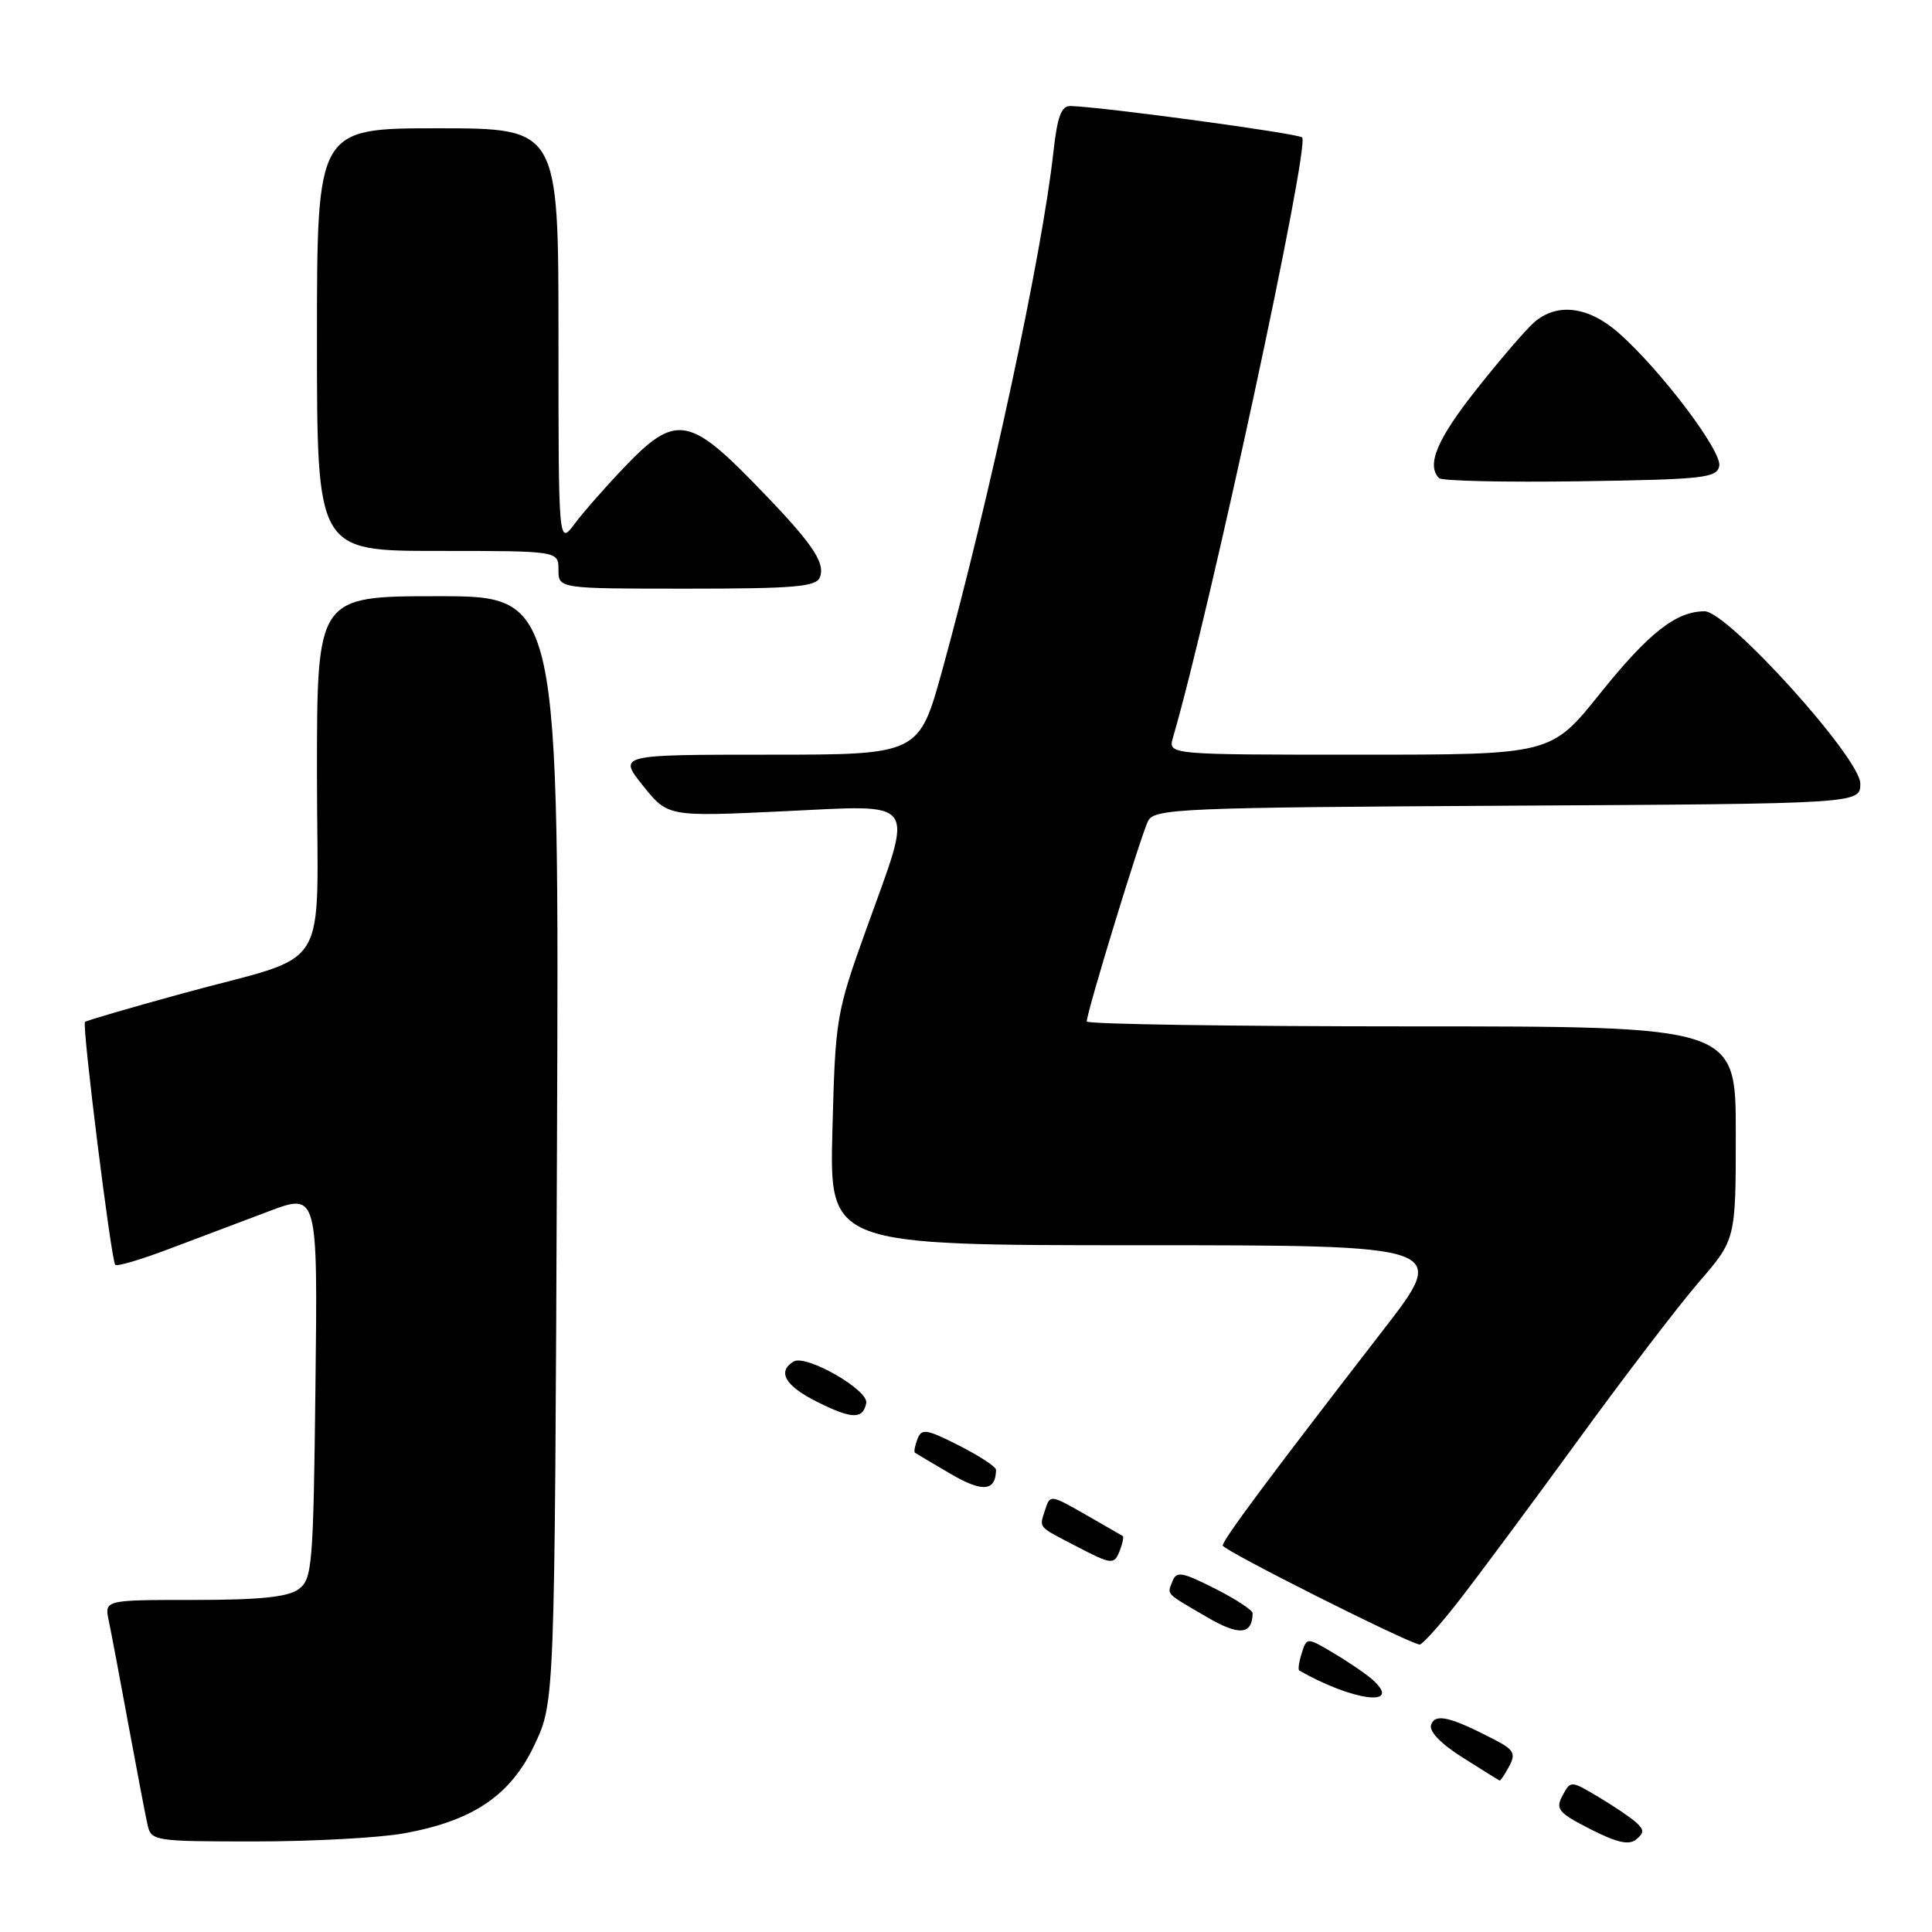 <?xml version="1.0" encoding="UTF-8" standalone="no"?>
<!DOCTYPE svg PUBLIC "-//W3C//DTD SVG 1.1//EN" "http://www.w3.org/Graphics/SVG/1.1/DTD/svg11.dtd" >
<svg xmlns="http://www.w3.org/2000/svg" xmlns:xlink="http://www.w3.org/1999/xlink" version="1.1" viewBox="0 0 256 256">
 <g >
 <path fill="currentColor"
d=" M 216.80 241.49 C 216.09 240.84 213.84 239.32 211.81 238.11 C 208.13 235.92 208.12 235.92 207.04 237.93 C 206.08 239.72 206.49 240.21 210.73 242.37 C 214.23 244.16 215.85 244.52 216.80 243.74 C 217.87 242.86 217.87 242.46 216.80 241.49 Z  M 53.57 242.92 C 62.73 241.26 67.70 237.87 70.85 231.15 C 73.50 225.50 73.50 225.50 73.80 152.25 C 74.10 79.00 74.10 79.00 58.05 79.00 C 42.00 79.00 42.00 79.00 42.00 102.52 C 42.00 129.85 44.32 126.09 24.03 131.68 C 17.17 133.56 11.42 135.24 11.26 135.41 C 10.84 135.82 14.74 167.07 15.27 167.60 C 15.50 167.84 18.69 166.90 22.35 165.51 C 26.01 164.13 31.95 161.89 35.55 160.53 C 42.10 158.05 42.10 158.05 41.80 183.61 C 41.52 207.56 41.38 209.25 39.56 210.58 C 38.14 211.62 34.41 212.00 25.73 212.00 C 13.84 212.00 13.84 212.00 14.41 214.75 C 14.73 216.26 15.90 222.45 17.01 228.50 C 18.13 234.55 19.26 240.51 19.54 241.75 C 20.03 243.95 20.34 244.00 33.84 244.00 C 41.42 244.00 50.30 243.52 53.57 242.92 Z  M 199.98 234.03 C 200.88 232.36 200.58 231.83 198.02 230.51 C 192.17 227.48 190.21 227.01 189.64 228.50 C 189.30 229.38 190.83 230.99 193.80 232.88 C 196.39 234.52 198.60 235.89 198.71 235.93 C 198.83 235.97 199.40 235.12 199.98 234.03 Z  M 181.96 222.65 C 181.16 221.91 178.85 220.32 176.83 219.12 C 173.16 216.93 173.16 216.93 172.49 219.04 C 172.12 220.20 171.97 221.24 172.16 221.35 C 179.16 225.37 185.89 226.26 181.96 222.65 Z  M 193.20 212.25 C 195.67 209.09 202.77 199.53 208.98 191.00 C 215.18 182.47 222.45 172.96 225.13 169.86 C 230.00 164.23 230.00 164.23 230.00 150.11 C 230.00 136.00 230.00 136.00 187.00 136.00 C 163.35 136.00 144.00 135.71 144.00 135.35 C 144.00 134.10 151.23 110.48 152.14 108.76 C 152.99 107.15 156.56 107.00 199.78 106.76 C 246.50 106.50 246.50 106.50 246.50 103.83 C 246.50 100.45 228.93 81.00 225.87 81.00 C 222.09 81.00 218.46 83.86 212.01 91.90 C 205.52 100.00 205.52 100.00 180.14 100.00 C 154.77 100.00 154.77 100.00 155.42 97.75 C 160.33 80.92 173.60 19.27 172.54 18.21 C 172.01 17.68 146.23 14.18 141.88 14.05 C 140.62 14.01 140.10 15.41 139.57 20.25 C 138.07 33.76 131.20 65.74 124.87 88.75 C 121.77 100.00 121.77 100.00 101.84 100.00 C 81.91 100.00 81.91 100.00 85.20 104.11 C 88.50 108.22 88.50 108.22 103.75 107.50 C 121.93 106.65 121.12 105.52 114.83 123.00 C 110.79 134.24 110.69 134.85 110.30 149.75 C 109.90 165.00 109.90 165.00 150.94 165.00 C 191.98 165.00 191.98 165.00 183.27 176.25 C 168.21 195.72 162.00 204.06 162.02 204.79 C 162.03 205.40 186.41 217.66 188.10 217.91 C 188.43 217.96 190.73 215.41 193.20 212.25 Z  M 165.98 213.77 C 165.99 213.36 163.74 211.89 160.98 210.49 C 156.63 208.29 155.88 208.16 155.36 209.52 C 154.65 211.35 154.30 210.99 159.97 214.30 C 164.19 216.77 165.93 216.62 165.98 213.77 Z  M 148.42 205.36 C 148.76 204.45 148.92 203.63 148.77 203.53 C 148.62 203.44 146.39 202.15 143.82 200.68 C 139.19 198.03 139.13 198.02 138.48 200.07 C 137.70 202.51 137.44 202.20 142.50 204.83 C 147.40 207.38 147.63 207.40 148.42 205.36 Z  M 131.98 194.77 C 131.99 194.36 129.79 192.92 127.09 191.55 C 122.77 189.36 122.12 189.25 121.57 190.67 C 121.23 191.56 121.08 192.38 121.23 192.49 C 121.38 192.60 123.51 193.86 125.97 195.30 C 130.19 197.77 131.93 197.62 131.98 194.77 Z  M 114.78 185.91 C 115.11 184.18 106.77 179.41 105.15 180.41 C 102.95 181.77 104.03 183.62 108.25 185.74 C 112.88 188.06 114.35 188.10 114.78 185.91 Z  M 108.64 76.49 C 109.41 74.48 107.52 71.80 99.65 63.75 C 91.32 55.23 89.34 55.00 82.88 61.75 C 80.37 64.36 77.35 67.80 76.16 69.38 C 74.00 72.27 74.00 72.27 74.00 44.63 C 74.00 17.00 74.00 17.00 58.00 17.00 C 42.00 17.00 42.00 17.00 42.00 45.00 C 42.00 73.00 42.00 73.00 58.00 73.00 C 74.00 73.00 74.00 73.00 74.00 75.50 C 74.00 78.00 74.00 78.00 91.03 78.00 C 105.29 78.00 108.16 77.75 108.64 76.49 Z  M 227.81 61.74 C 228.19 59.78 219.99 48.95 214.45 44.09 C 210.44 40.57 206.27 40.07 203.24 42.75 C 202.15 43.71 198.72 47.70 195.63 51.61 C 190.42 58.19 188.97 61.64 190.69 63.36 C 191.07 63.73 199.50 63.92 209.43 63.77 C 225.75 63.53 227.51 63.33 227.81 61.74 Z "/>
</g>
</svg>